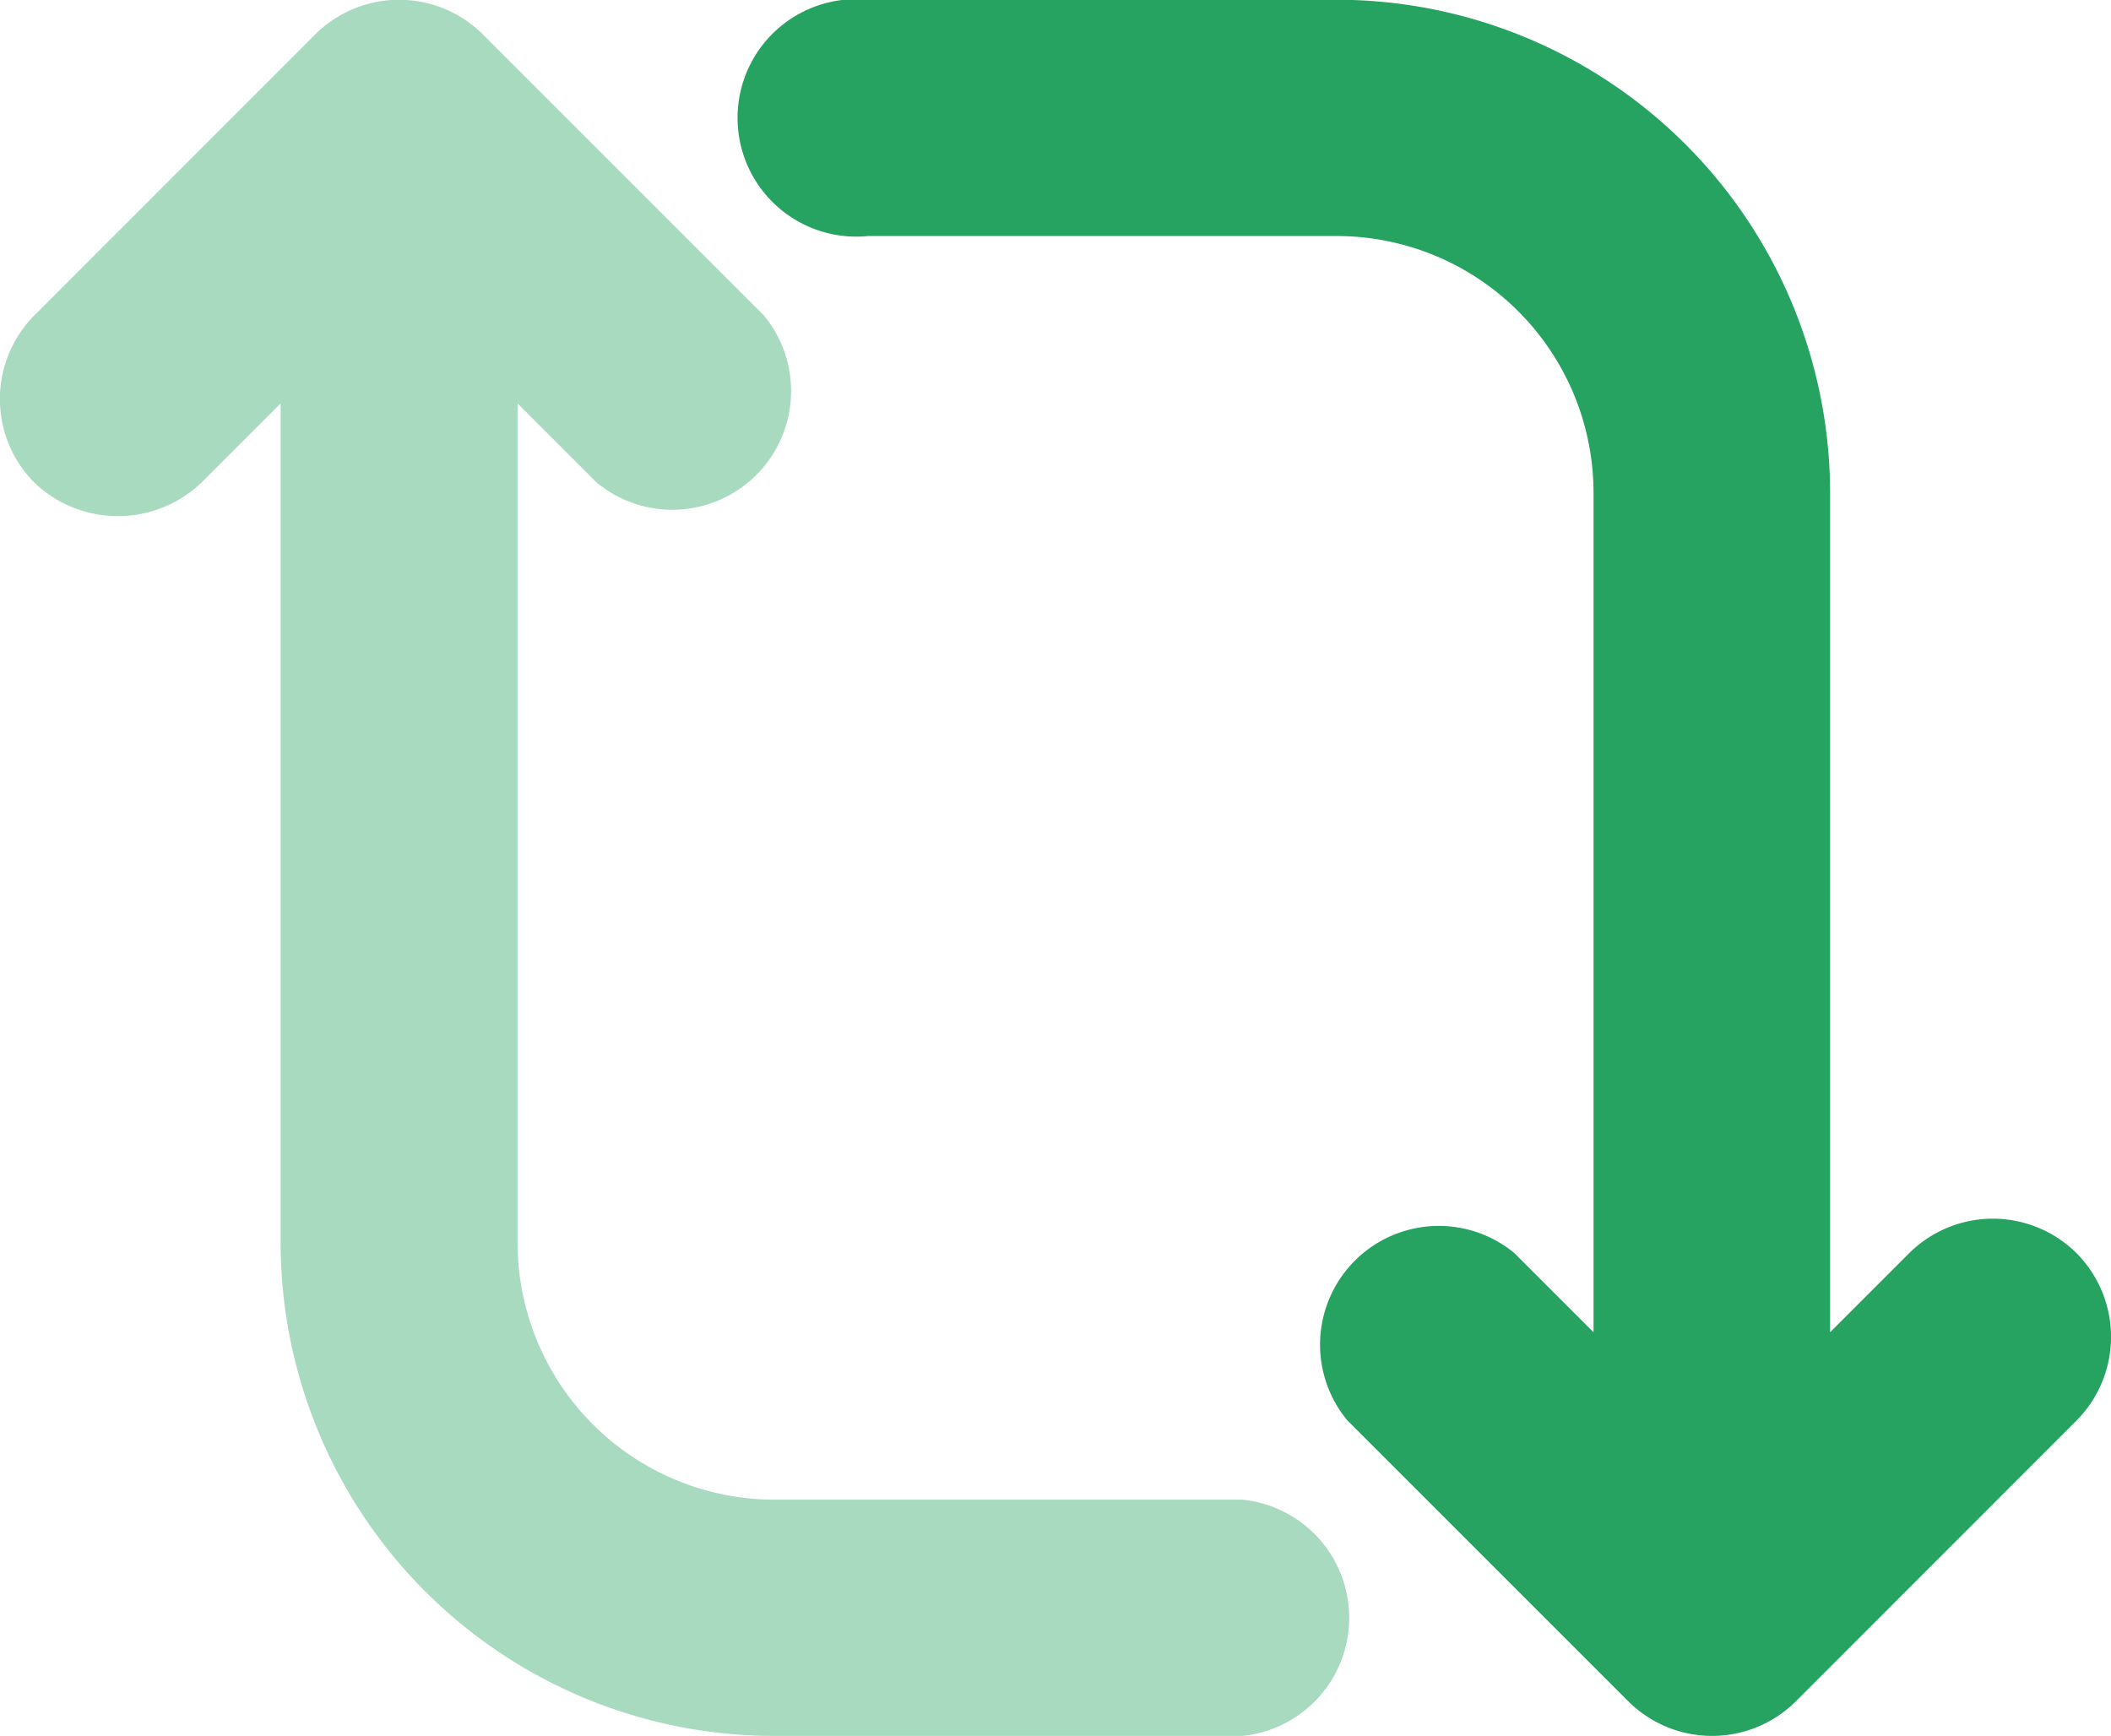 <svg xmlns="http://www.w3.org/2000/svg" width="16" height="13.158" viewBox="0 0 16 13.158">
    <path fill="#26a361" d="M506.543 2289.791h-3.552a1.948 1.948 0 0 1-1.946-1.946v-6.363l.6.6a.9.9 0 0 0 1.267-1.267l-2.132-2.132a.9.9 0 0 0-1.267 0l-2.131 2.132a.9.9 0 0 0 0 1.267.917.917 0 0 0 1.267 0l.6-.6v6.363a3.741 3.741 0 0 0 3.737 3.737h3.552a.9.9 0 0 0 0-1.791z" opacity="0.4" transform="translate(-497.122 -2278.424)"/>
    <path fill="#26a361" d="M530.188 2287.922a.9.9 0 0 0-1.267 0l-.6.6v-6.363a3.742 3.742 0 0 0-3.737-3.737h-3.554a.9.9 0 1 0 0 1.791h3.552a1.948 1.948 0 0 1 1.946 1.946v6.363l-.6-.6a.9.9 0 0 0-1.267 1.267l2.132 2.132a.9.9 0 0 0 1.267 0l2.131-2.132a.9.9 0 0 0-.003-1.267z" transform="translate(-514.45 -2278.424)"/>
</svg>
